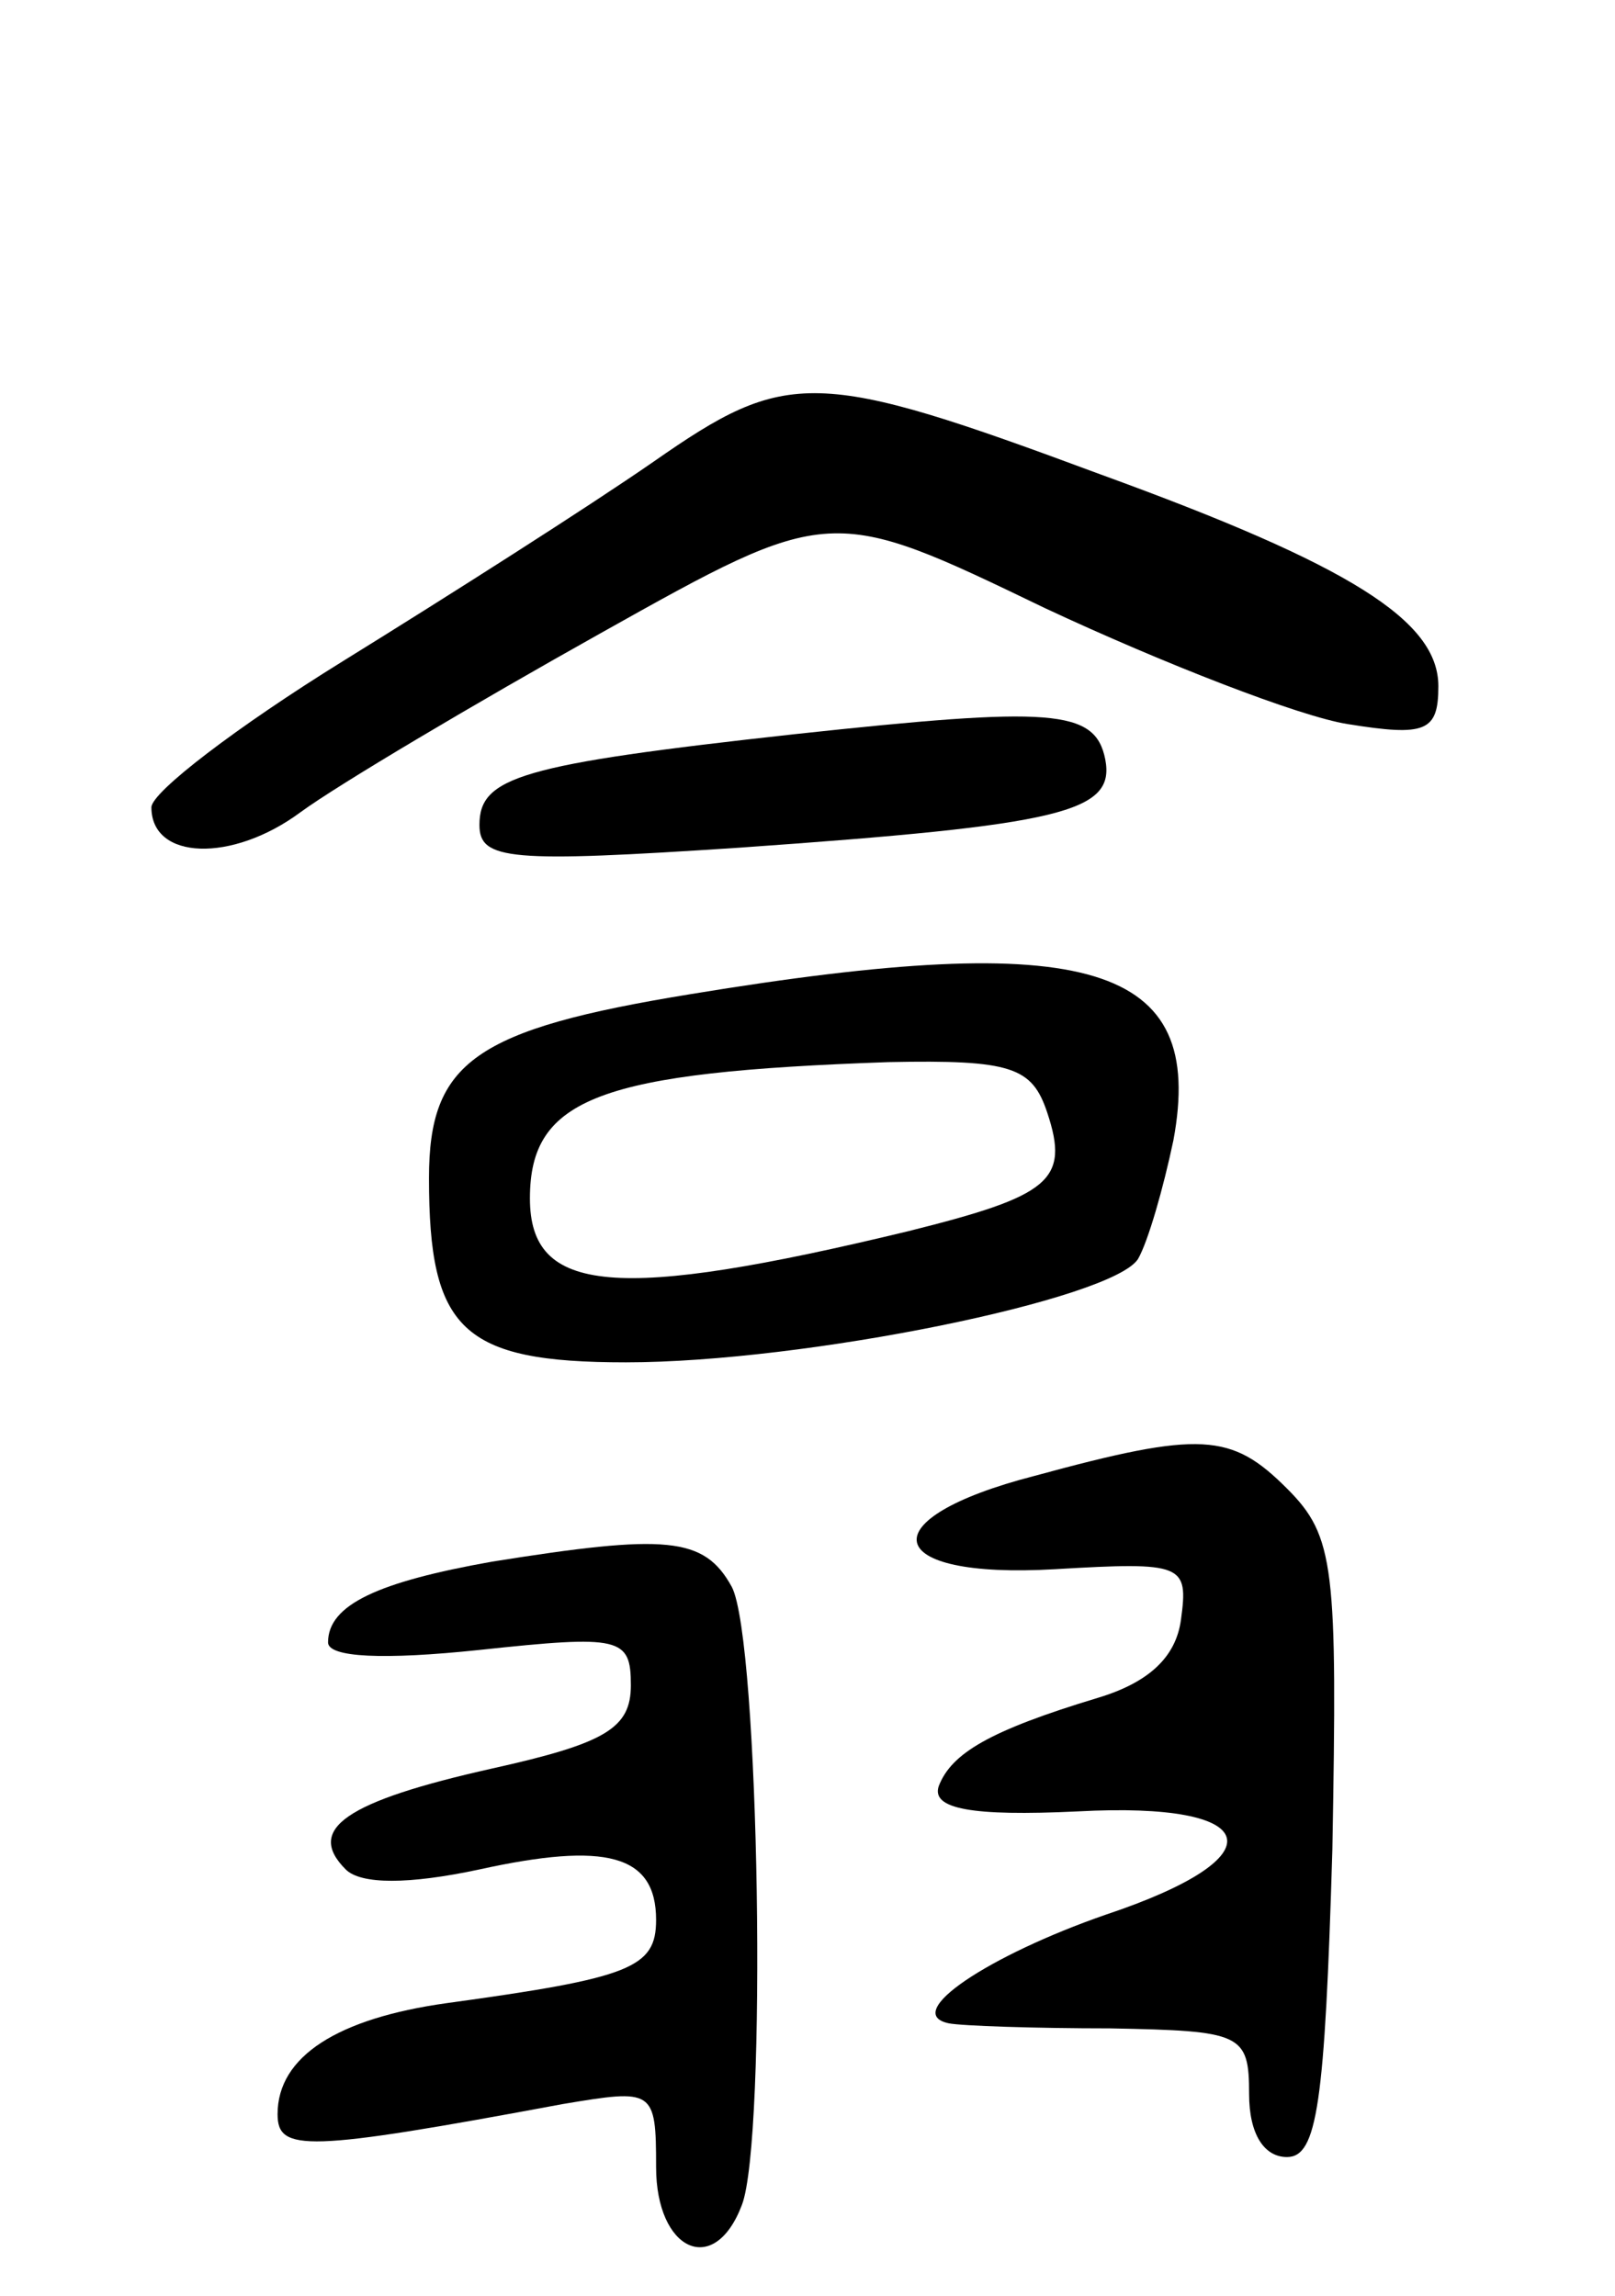 <svg version="1.0" xmlns="http://www.w3.org/2000/svg"
 width="64pt" height="91pt" viewBox="0 0 64 91"
 preserveAspectRatio="xMidYMid meet">
<g transform="translate(0,91) scale(0.1,-0.1)"
fill="#000000" stroke="none">
<path d="M259 727 c-26 -18 -81 -53 -123 -79 -42 -26 -76 -52 -76 -58 0 -21
32 -22 59 -2 15 11 69 43 119 71 91 51 91 51 176 10 47 -22 101 -43 120 -46
31 -5 36 -3 36 15 0 26 -35 48 -134 84 -113 42 -124 42 -177 5z"/>
<path d="M315 619 c-109 -12 -125 -17 -125 -36 0 -14 12 -15 103 -9 128 9 149
14 145 35 -4 20 -21 21 -123 10z"/>
<path d="M274 516 c-86 -14 -104 -27 -104 -73 0 -60 13 -73 78 -73 71 0 193
25 203 41 4 7 10 28 14 47 13 70 -33 84 -191 58z m141 -47 c9 -27 1 -33 -55
-47 -116 -28 -150 -25 -150 13 0 40 28 50 142 54 49 1 57 -2 63 -20z"/>
<path d="M410 325 c-66 -17 -61 -41 8 -37 51 3 53 2 50 -20 -2 -15 -13 -25
-33 -31 -43 -13 -58 -22 -63 -35 -3 -9 13 -12 55 -10 74 4 80 -18 11 -41 -46
-16 -81 -39 -62 -43 5 -1 34 -2 64 -2 52 -1 55 -2 55 -26 0 -16 6 -25 15 -25
12 0 15 21 18 122 2 112 1 124 -18 143 -22 22 -34 23 -100 5z"/>
<path d="M195 291 c-45 -8 -65 -17 -65 -32 0 -6 22 -7 60 -3 56 6 60 5 60 -14
0 -17 -10 -23 -55 -33 -58 -13 -74 -24 -58 -40 6 -6 25 -6 53 0 50 11 70 6 70
-20 0 -19 -10 -23 -83 -33 -43 -6 -67 -21 -67 -44 0 -15 11 -15 113 4 36 6 37
6 37 -25 0 -33 23 -44 34 -15 10 26 7 224 -4 245 -11 20 -26 21 -95 10z"/>
</g>
</svg>
